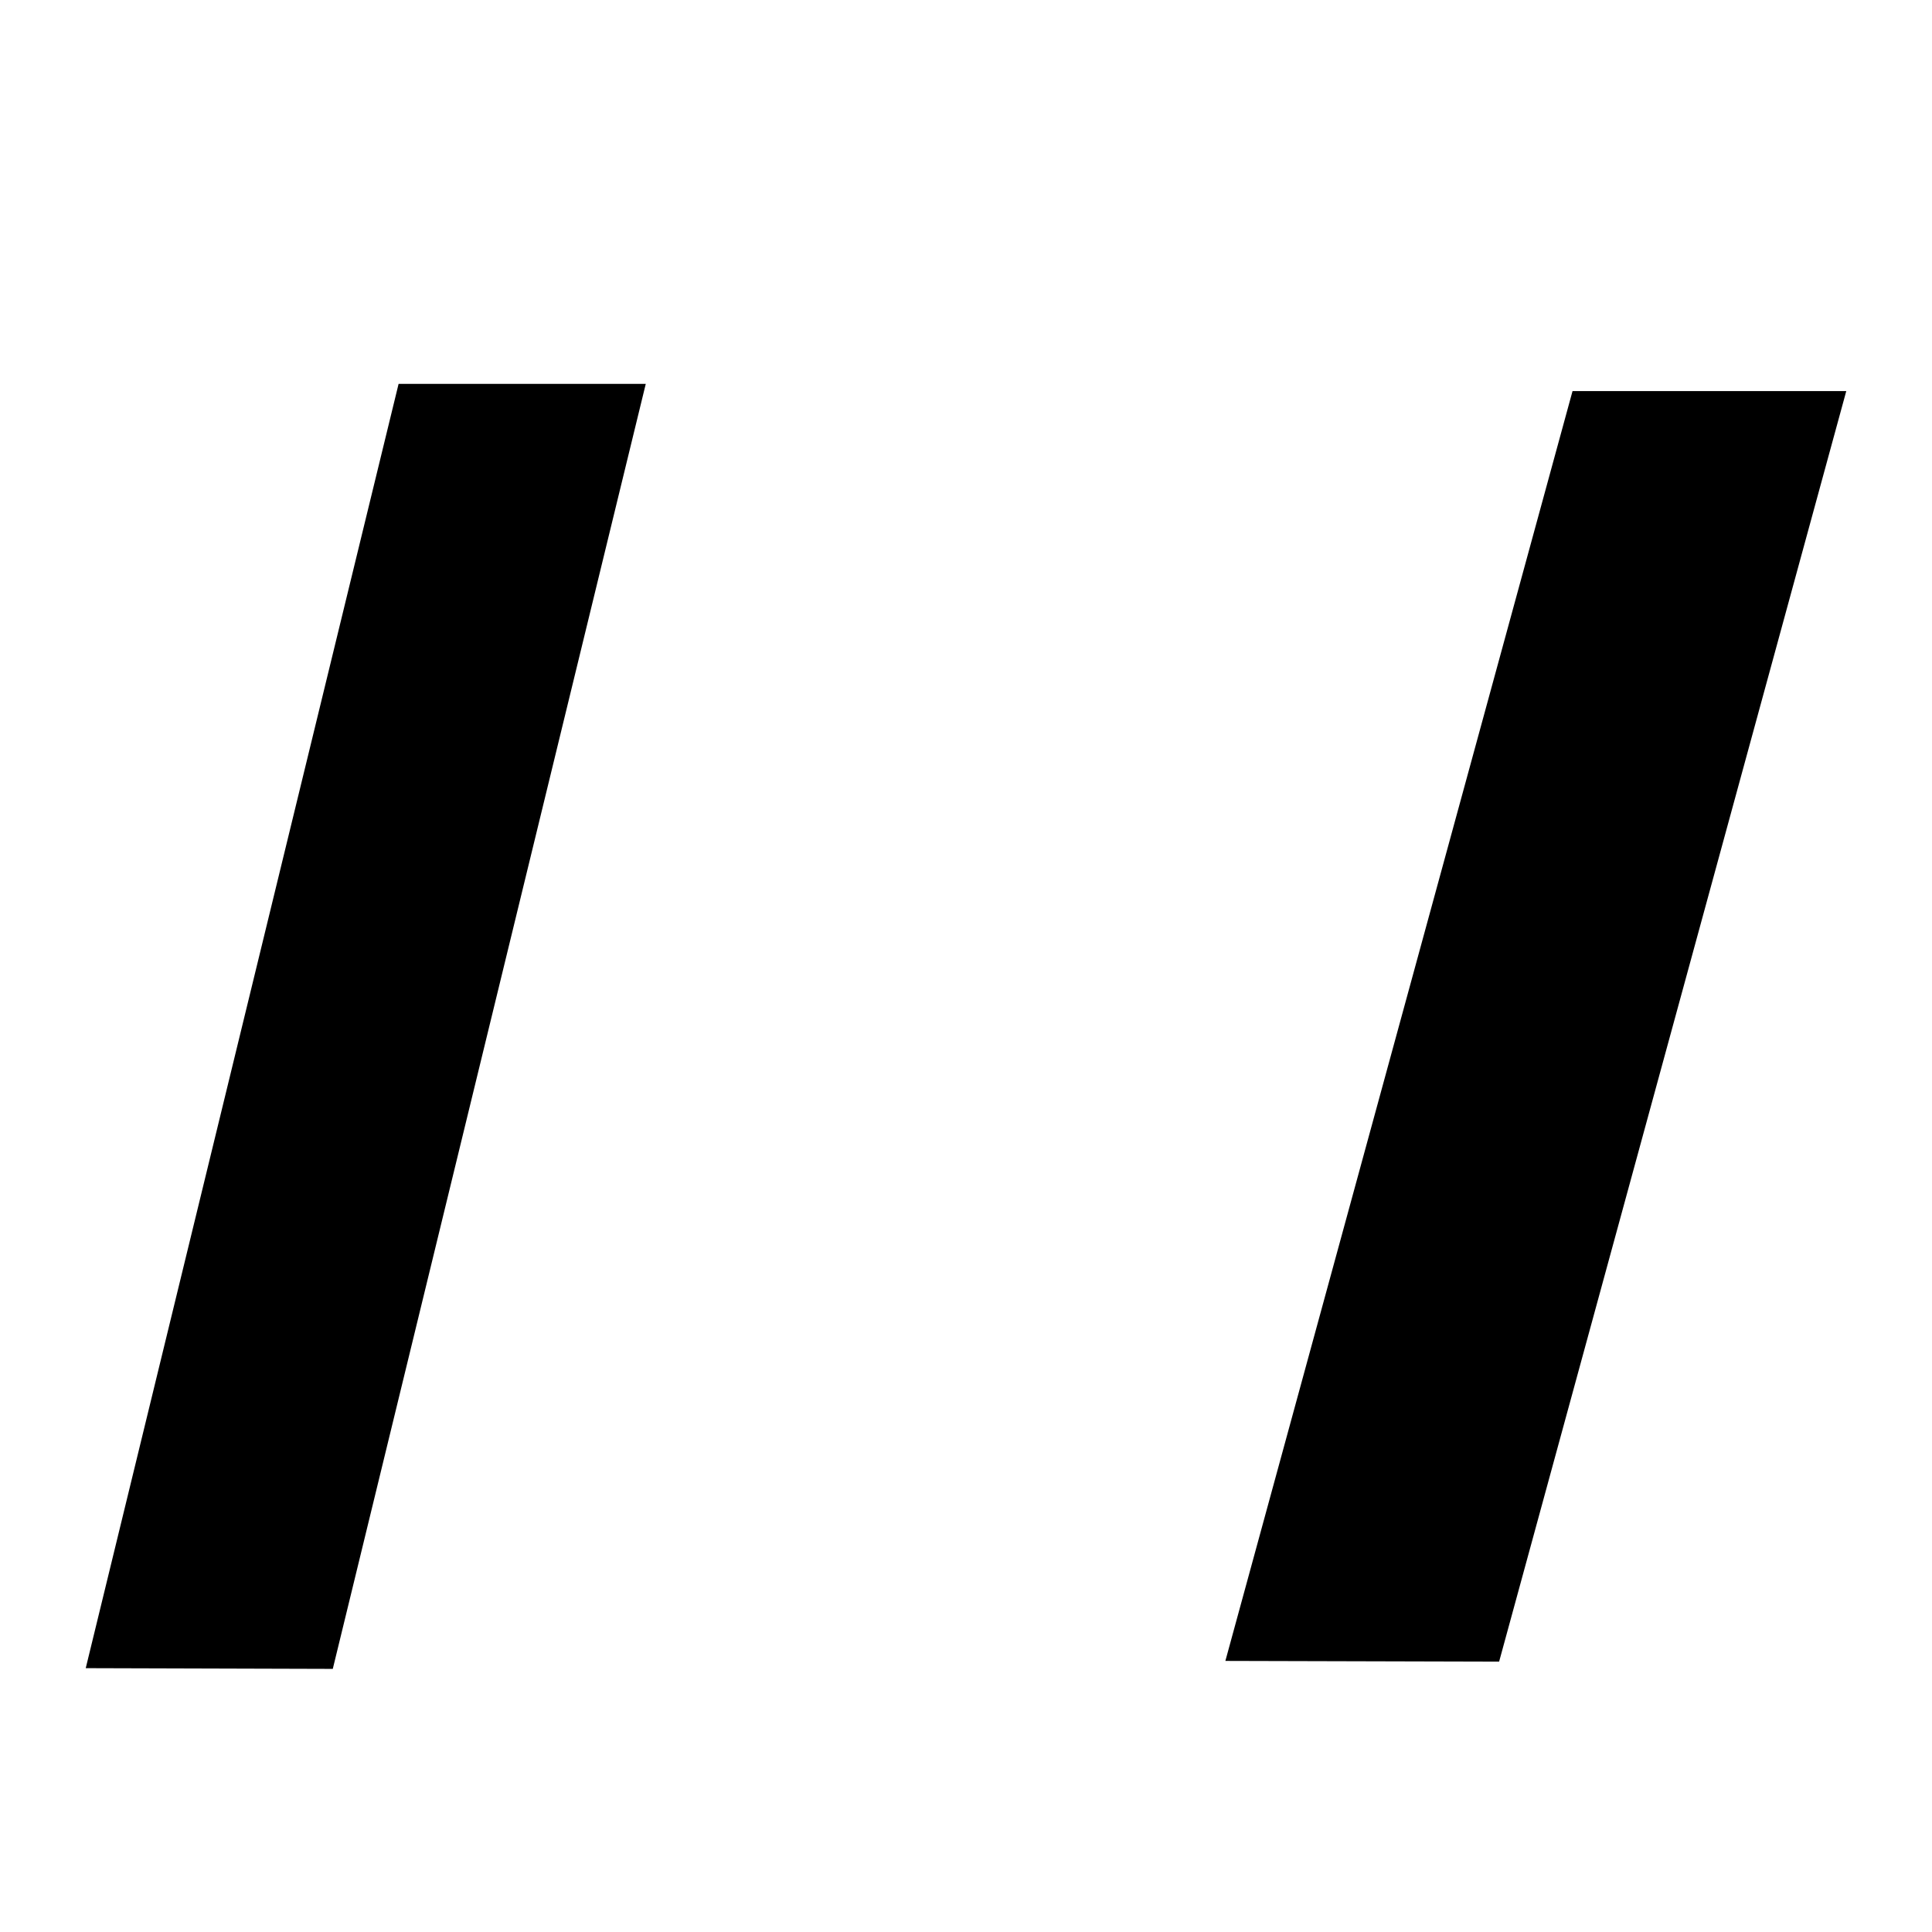 <svg width="16" height="16" viewBox="0 0 16 16" fill="none" xmlns="http://www.w3.org/2000/svg">
<path d="M0.71 13.815L3.301 3.179H5.348L2.756 13.821L0.71 13.815Z" fill="black"/>
<path d="M10.148 13.755L13.023 3.239H15.29L12.415 13.761L10.148 13.755Z" fill="black"/>
</svg>
